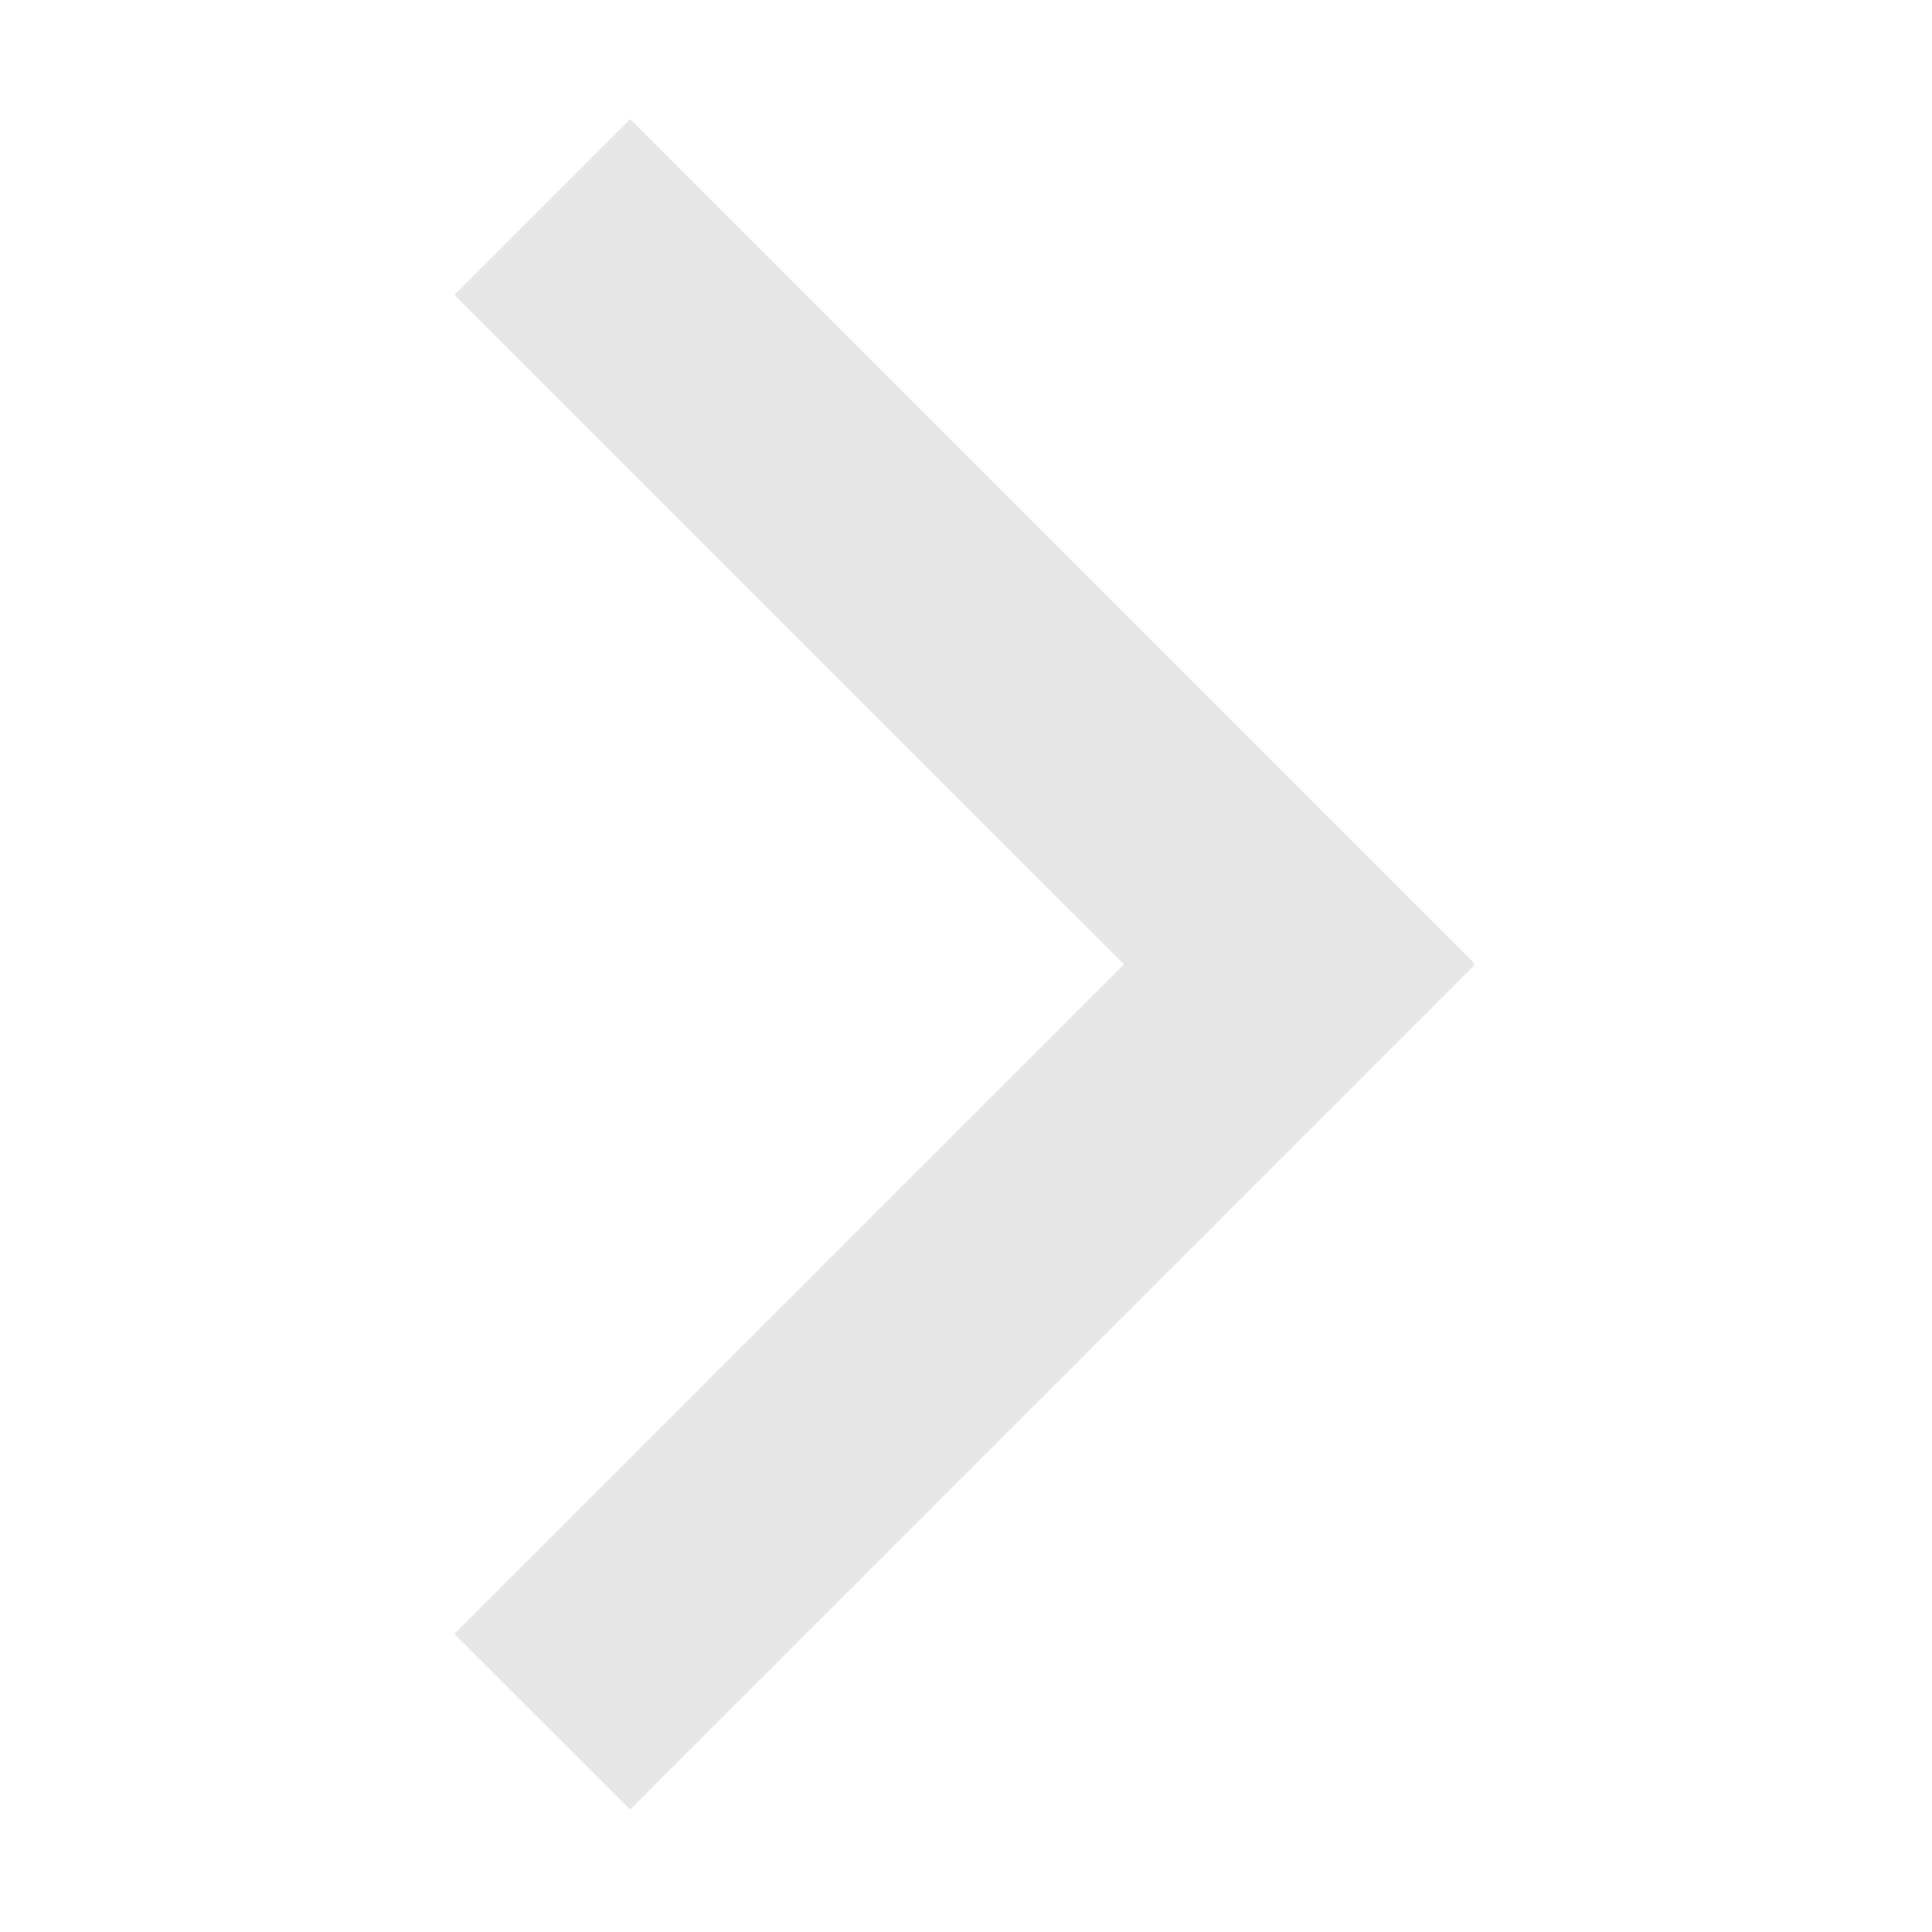 <?xml version="1.0" standalone="no"?><!DOCTYPE svg PUBLIC "-//W3C//DTD SVG 1.1//EN" "http://www.w3.org/Graphics/SVG/1.1/DTD/svg11.dtd"><svg t="1545114819017" class="icon" style="" viewBox="0 0 1024 1024" version="1.1" xmlns="http://www.w3.org/2000/svg" p-id="2850" xmlns:xlink="http://www.w3.org/1999/xlink" width="40" height="40"><defs><style type="text/css"></style></defs><path d="M595.7 511.1L240.8 866l93.2 93.1 447.4-447.4-0.6-0.6 0.6-0.5L334 63.1l-93.2 93.2z" p-id="2851" fill="#e6e6e6"></path></svg>